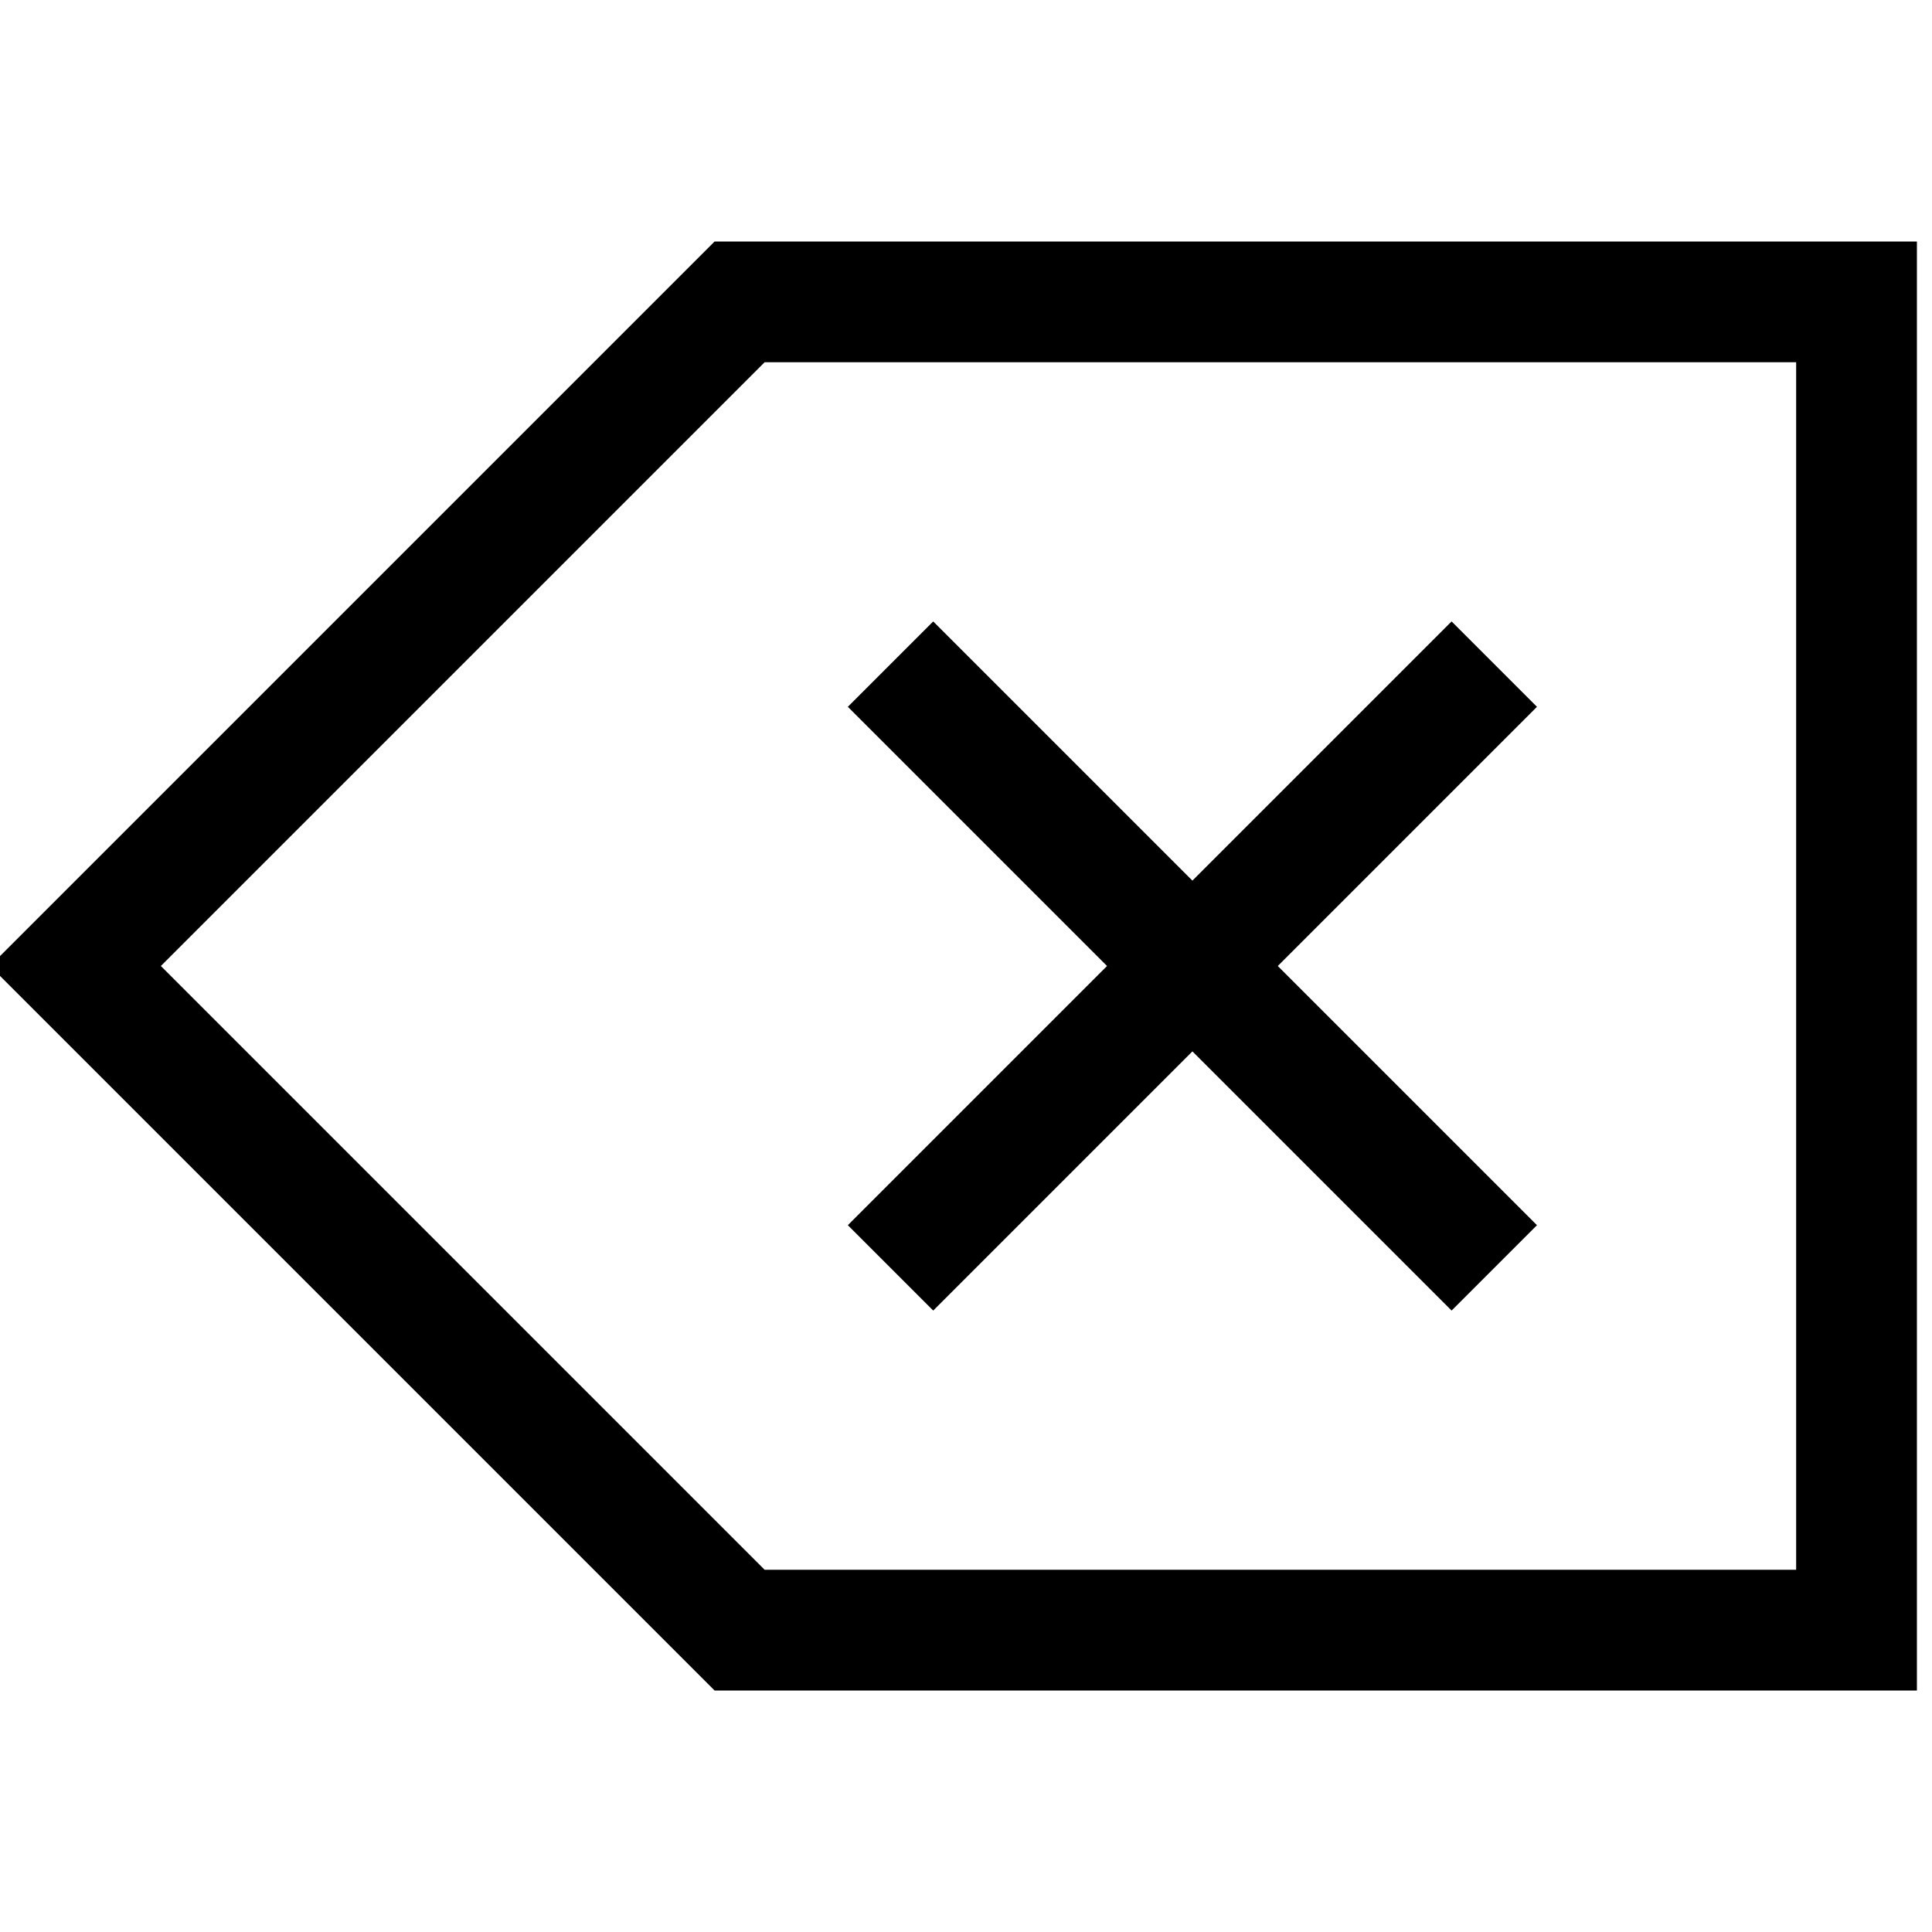 <?xml version="1.0" encoding="UTF-8" standalone="no"?> <svg xmlns="http://www.w3.org/2000/svg" data-name="Layer 1" viewBox="0 0 64 64"><polygon fill="none" stroke="currentColor" stroke-miterlimit="10" stroke-width="4" points="24.5 10 61.5 10 61.5 54 24.5 54 2.5 32 24.5 10"/><line x1="29.5" x2="49.5" y1="22" y2="42" fill="none" stroke="currentColor" stroke-miterlimit="10" stroke-width="4"/><line x1="49.5" x2="29.5" y1="22" y2="42" fill="none" stroke="currentColor" stroke-miterlimit="10" stroke-width="4"/></svg>